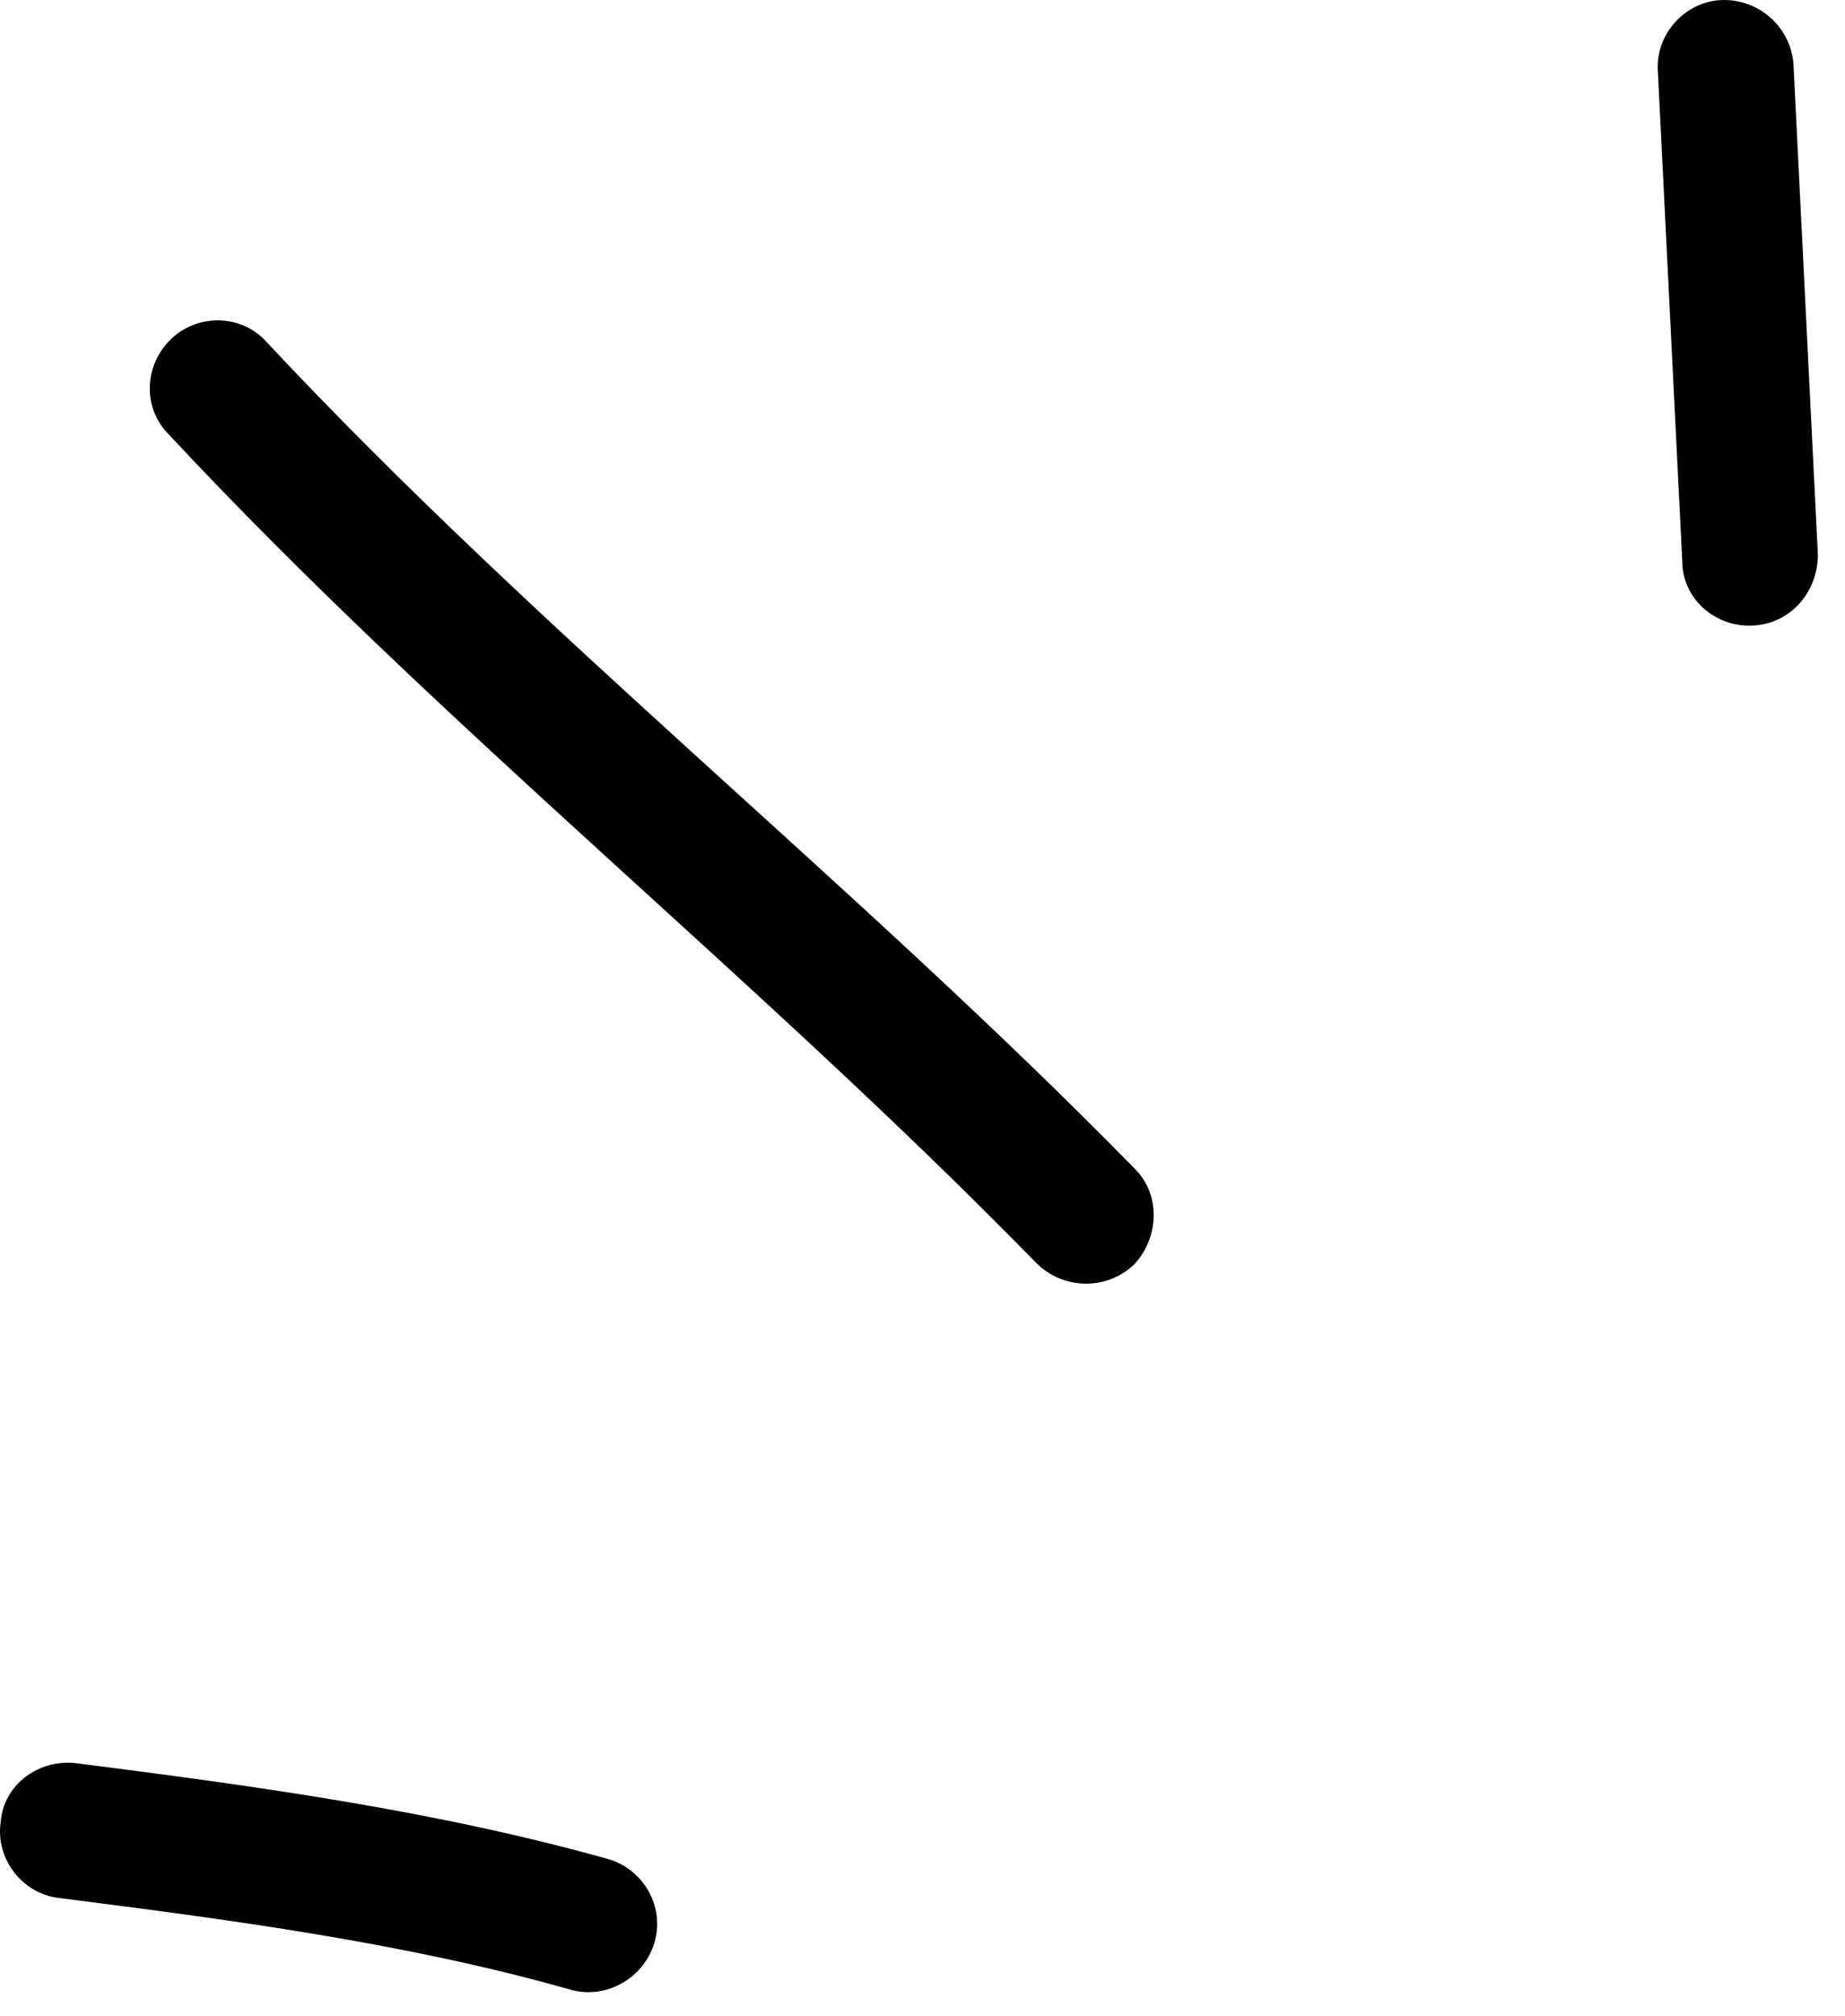 <svg xmlns="http://www.w3.org/2000/svg" width="54" height="59" viewBox="0 0 54 59" fill="none">
<path fill-rule="evenodd" clip-rule="evenodd" d="M17.802 54.398C12.722 52.972 7.403 52.253 2.243 51.594C1.131 51.456 0.1 52.227 0.02 53.313C-0.138 54.4 0.656 55.393 1.688 55.532C6.689 56.166 11.848 56.844 16.691 58.217C17.722 58.515 18.834 57.902 19.152 56.848C19.469 55.794 18.834 54.696 17.802 54.398Z" fill="black"/>
<path fill-rule="evenodd" clip-rule="evenodd" d="M33.201 34.186C25.024 25.842 15.816 18.572 7.799 10.004C7.084 9.204 5.814 9.161 5.02 9.908C4.226 10.656 4.147 11.914 4.941 12.714C12.959 21.306 22.167 28.6 30.343 36.968C31.137 37.749 32.407 37.76 33.201 36.992C33.915 36.224 33.995 34.967 33.201 34.186Z" fill="black"/>
<path fill-rule="evenodd" clip-rule="evenodd" d="M48.523 2.092C48.761 6.868 48.998 11.643 49.237 16.42C49.237 17.514 50.19 18.358 51.301 18.305C52.412 18.251 53.206 17.32 53.206 16.226C52.968 11.442 52.73 6.659 52.492 1.876C52.412 0.783 51.46 -0.057 50.348 0.003C49.316 0.063 48.443 0.999 48.523 2.092Z" fill="black"/>
</svg>